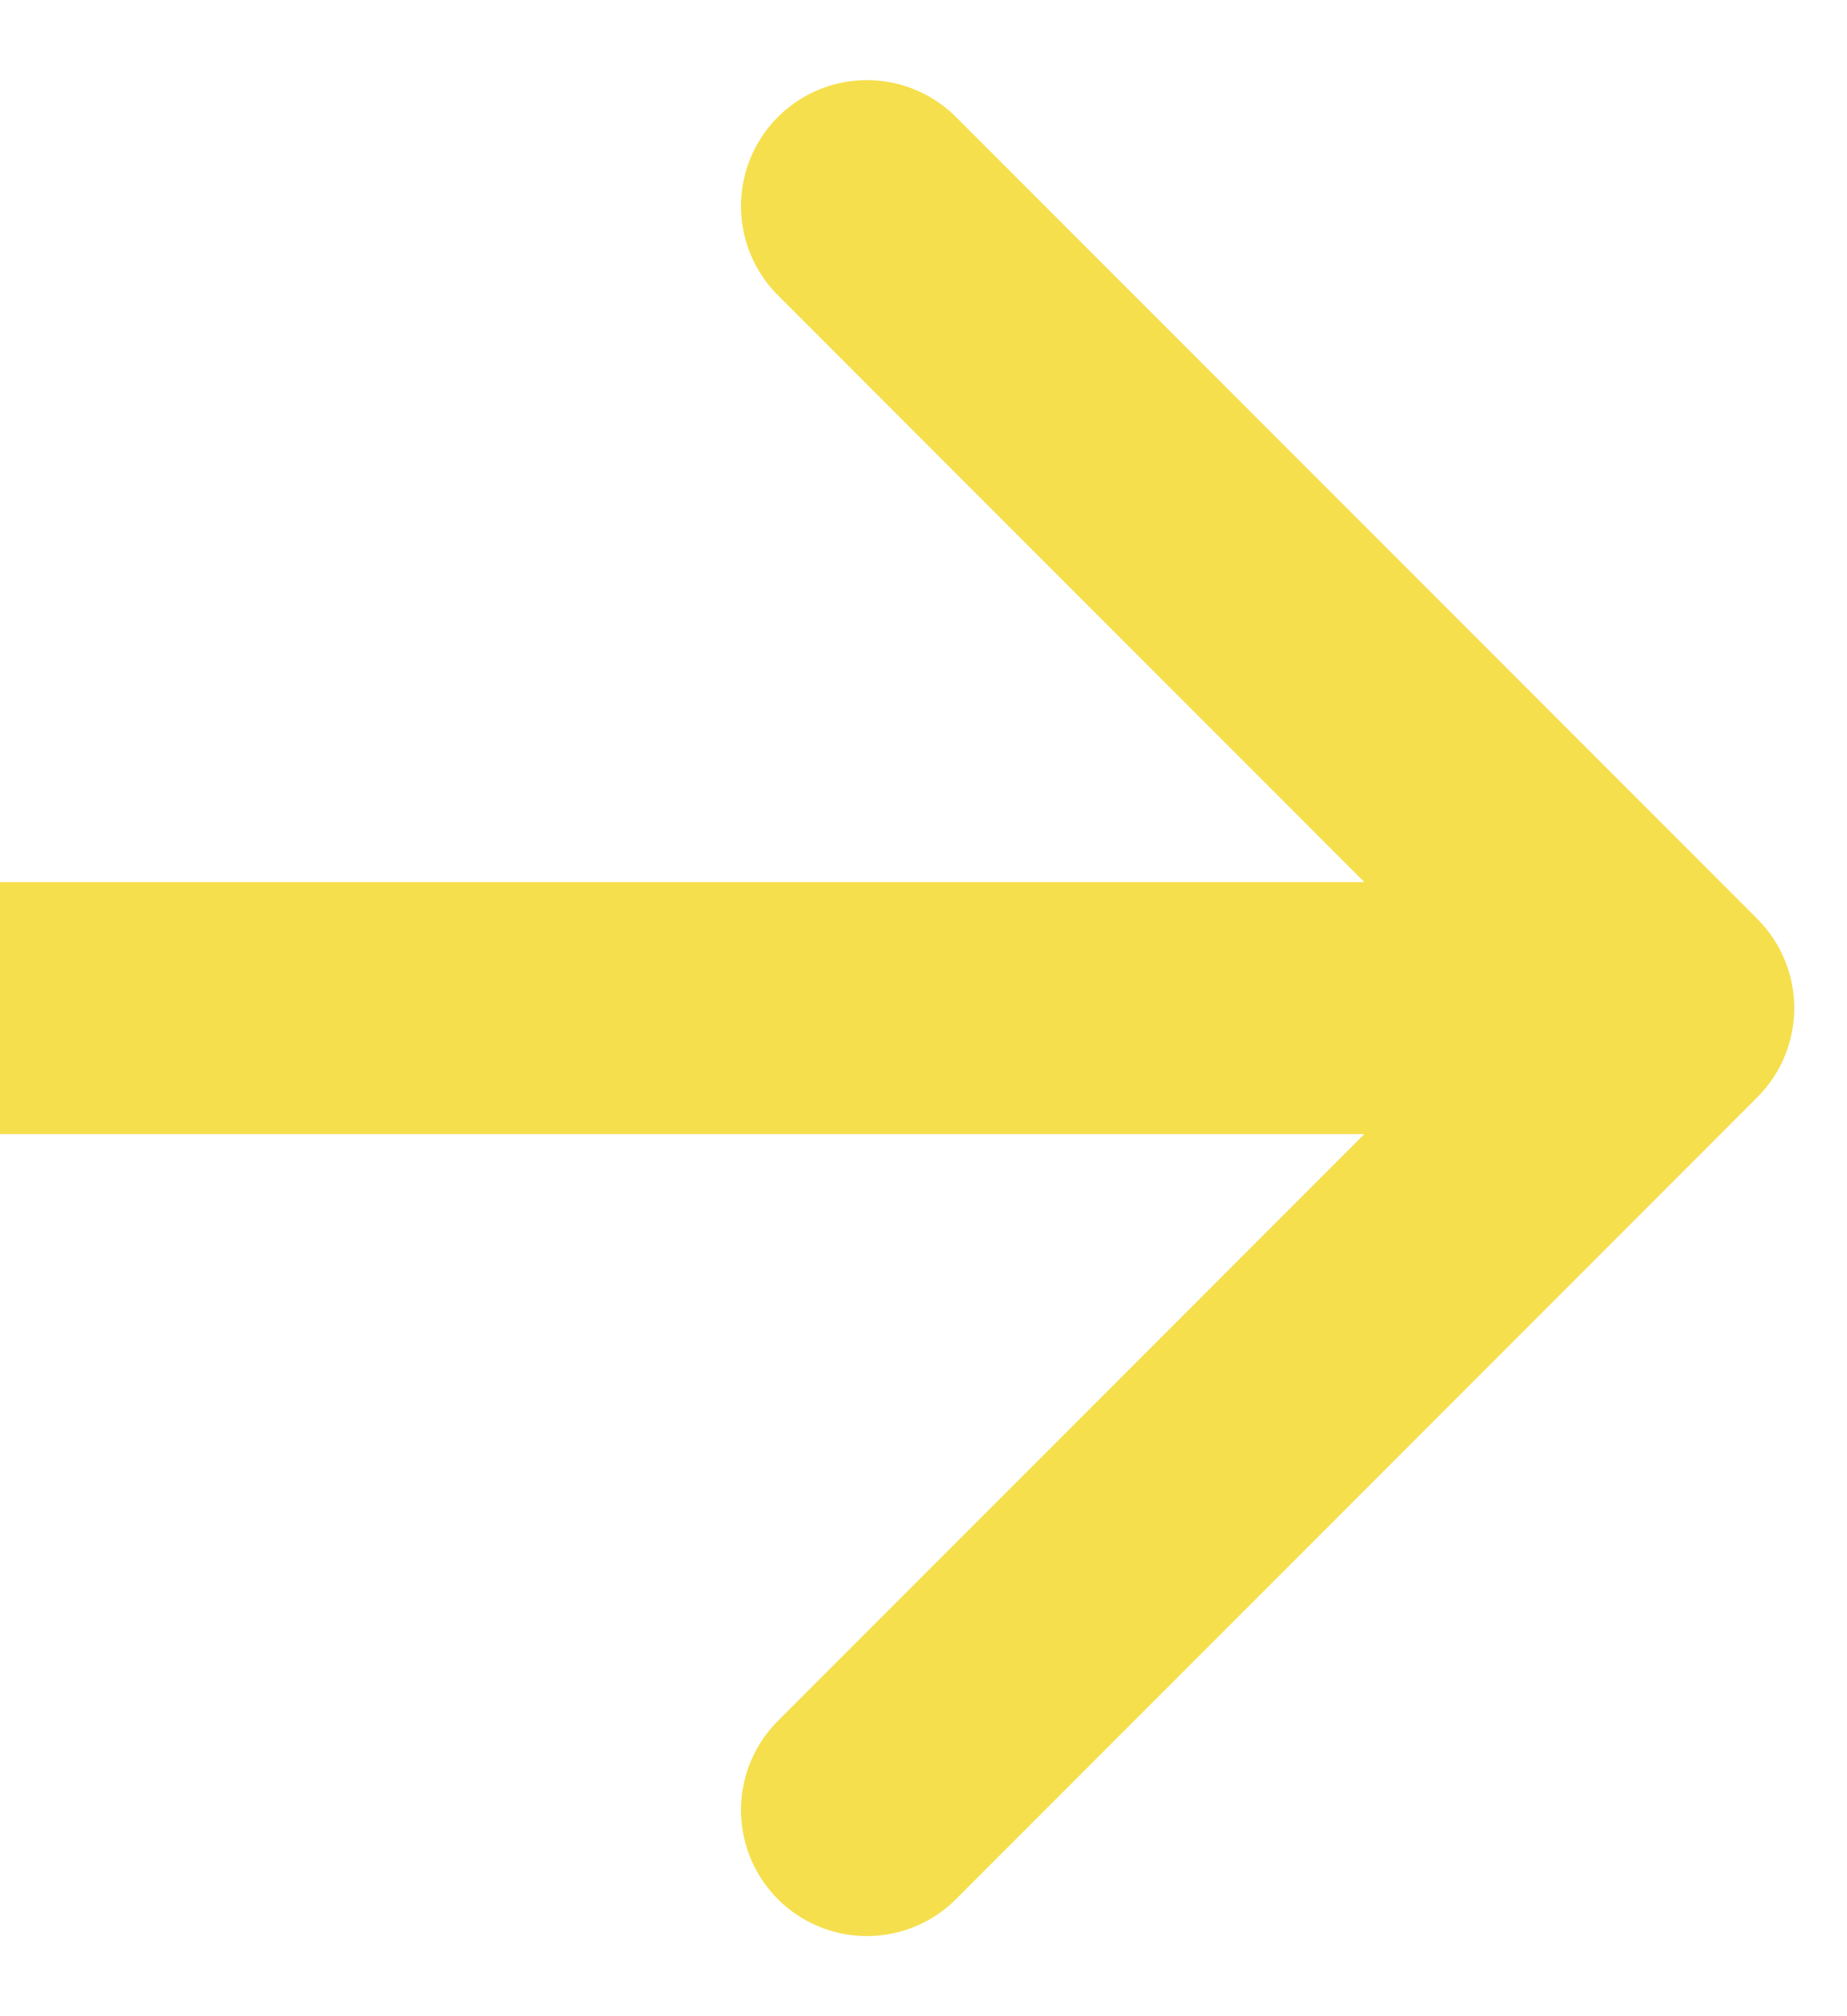 <svg width="22" height="24" fill="none" xmlns="http://www.w3.org/2000/svg"><path d="M20.933 10.94a1.5 1.5 0 010 2.12l-9.546 9.547a1.5 1.5 0 11-2.121-2.122L17.751 12 9.266 3.515a1.5 1.5 0 012.121-2.122l9.546 9.546zM0 10.5h19.873v3H0v-3z" fill="#F5DF4D"/></svg>